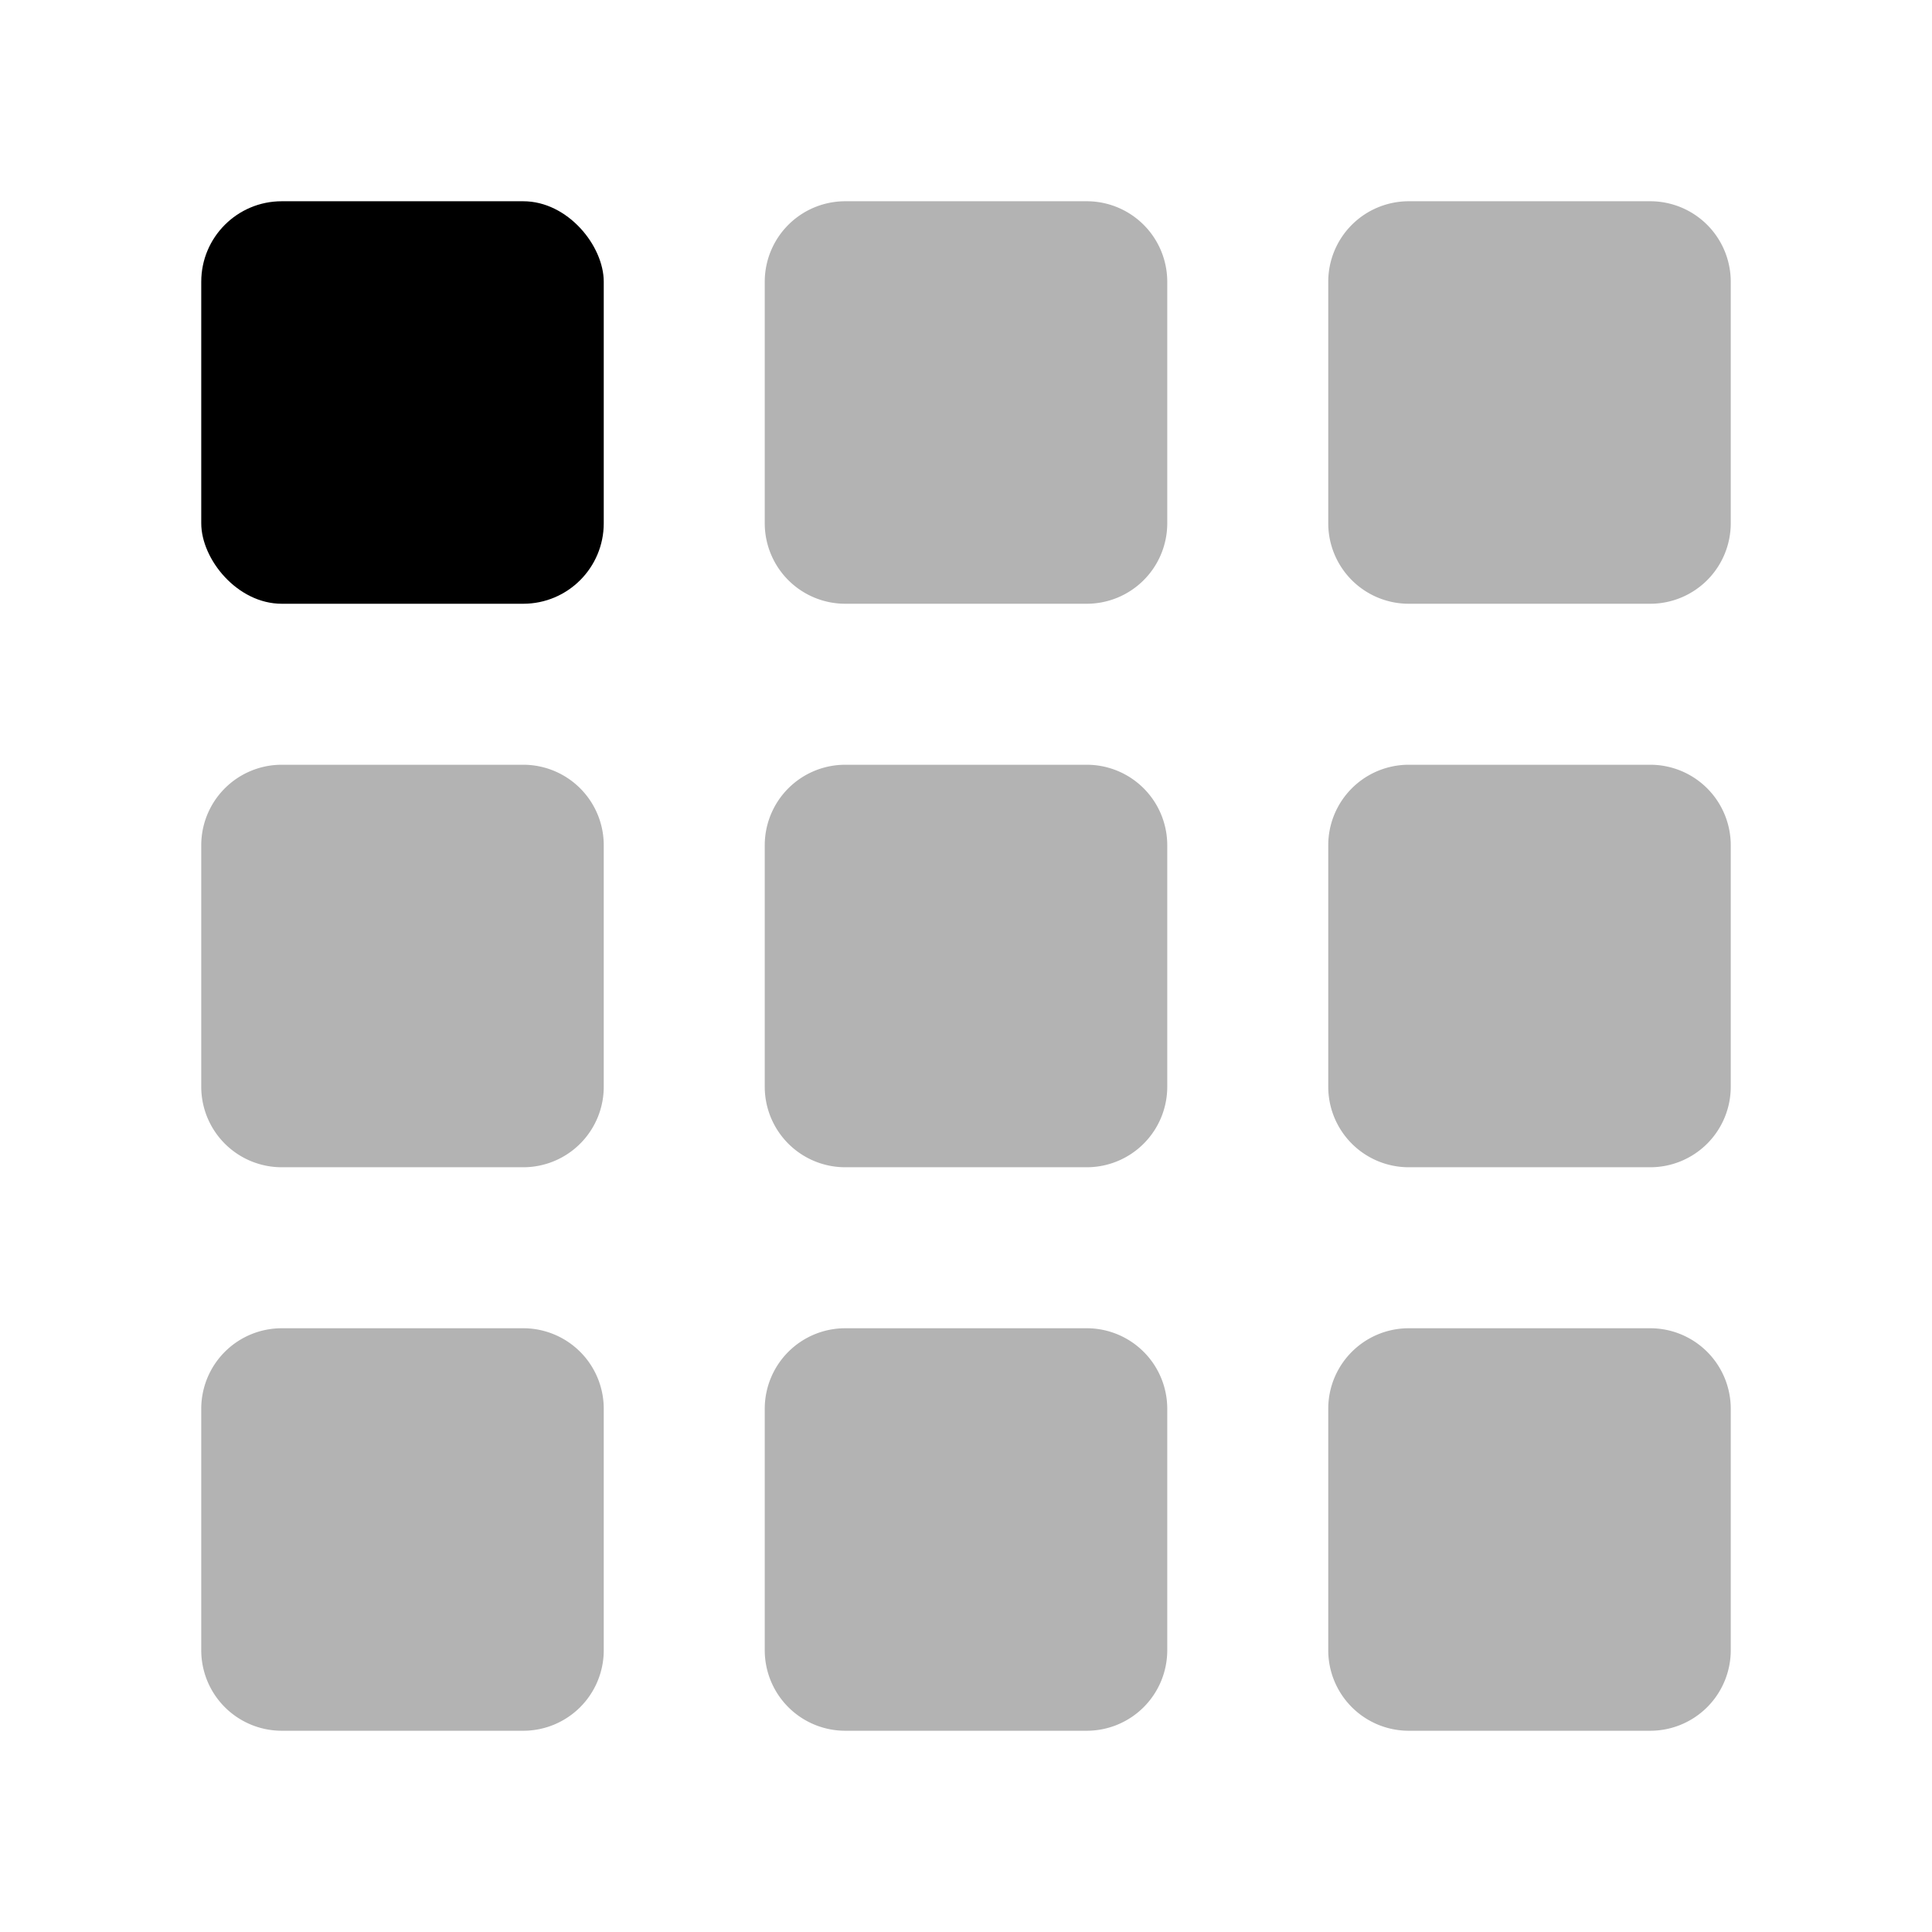 <svg xmlns="http://www.w3.org/2000/svg" viewBox="0 0 24 24"><defs><style>.cls-1{opacity:0.3;}</style></defs><g id="grid"><g id="element-2"><rect x="2.5" y="2.5" width="5" height="5" rx="1"/><g class="cls-1"><path d="M13.5,7.5h-3a1,1,0,0,1-1-1v-3a1,1,0,0,1,1-1h3a1,1,0,0,1,1,1v3A1,1,0,0,1,13.5,7.5Zm8-1v-3a1,1,0,0,0-1-1h-3a1,1,0,0,0-1,1v3a1,1,0,0,0,1,1h3A1,1,0,0,0,21.5,6.5Zm-14,7v-3a1,1,0,0,0-1-1h-3a1,1,0,0,0-1,1v3a1,1,0,0,0,1,1h3A1,1,0,0,0,7.5,13.5Zm7,0v-3a1,1,0,0,0-1-1h-3a1,1,0,0,0-1,1v3a1,1,0,0,0,1,1h3A1,1,0,0,0,14.5,13.5Zm7,0v-3a1,1,0,0,0-1-1h-3a1,1,0,0,0-1,1v3a1,1,0,0,0,1,1h3A1,1,0,0,0,21.5,13.5Zm-14,7v-3a1,1,0,0,0-1-1h-3a1,1,0,0,0-1,1v3a1,1,0,0,0,1,1h3A1,1,0,0,0,7.5,20.5Zm7,0v-3a1,1,0,0,0-1-1h-3a1,1,0,0,0-1,1v3a1,1,0,0,0,1,1h3A1,1,0,0,0,14.5,20.5Zm7,0v-3a1,1,0,0,0-1-1h-3a1,1,0,0,0-1,1v3a1,1,0,0,0,1,1h3A1,1,0,0,0,21.5,20.5Z"/></g></g></g></svg>